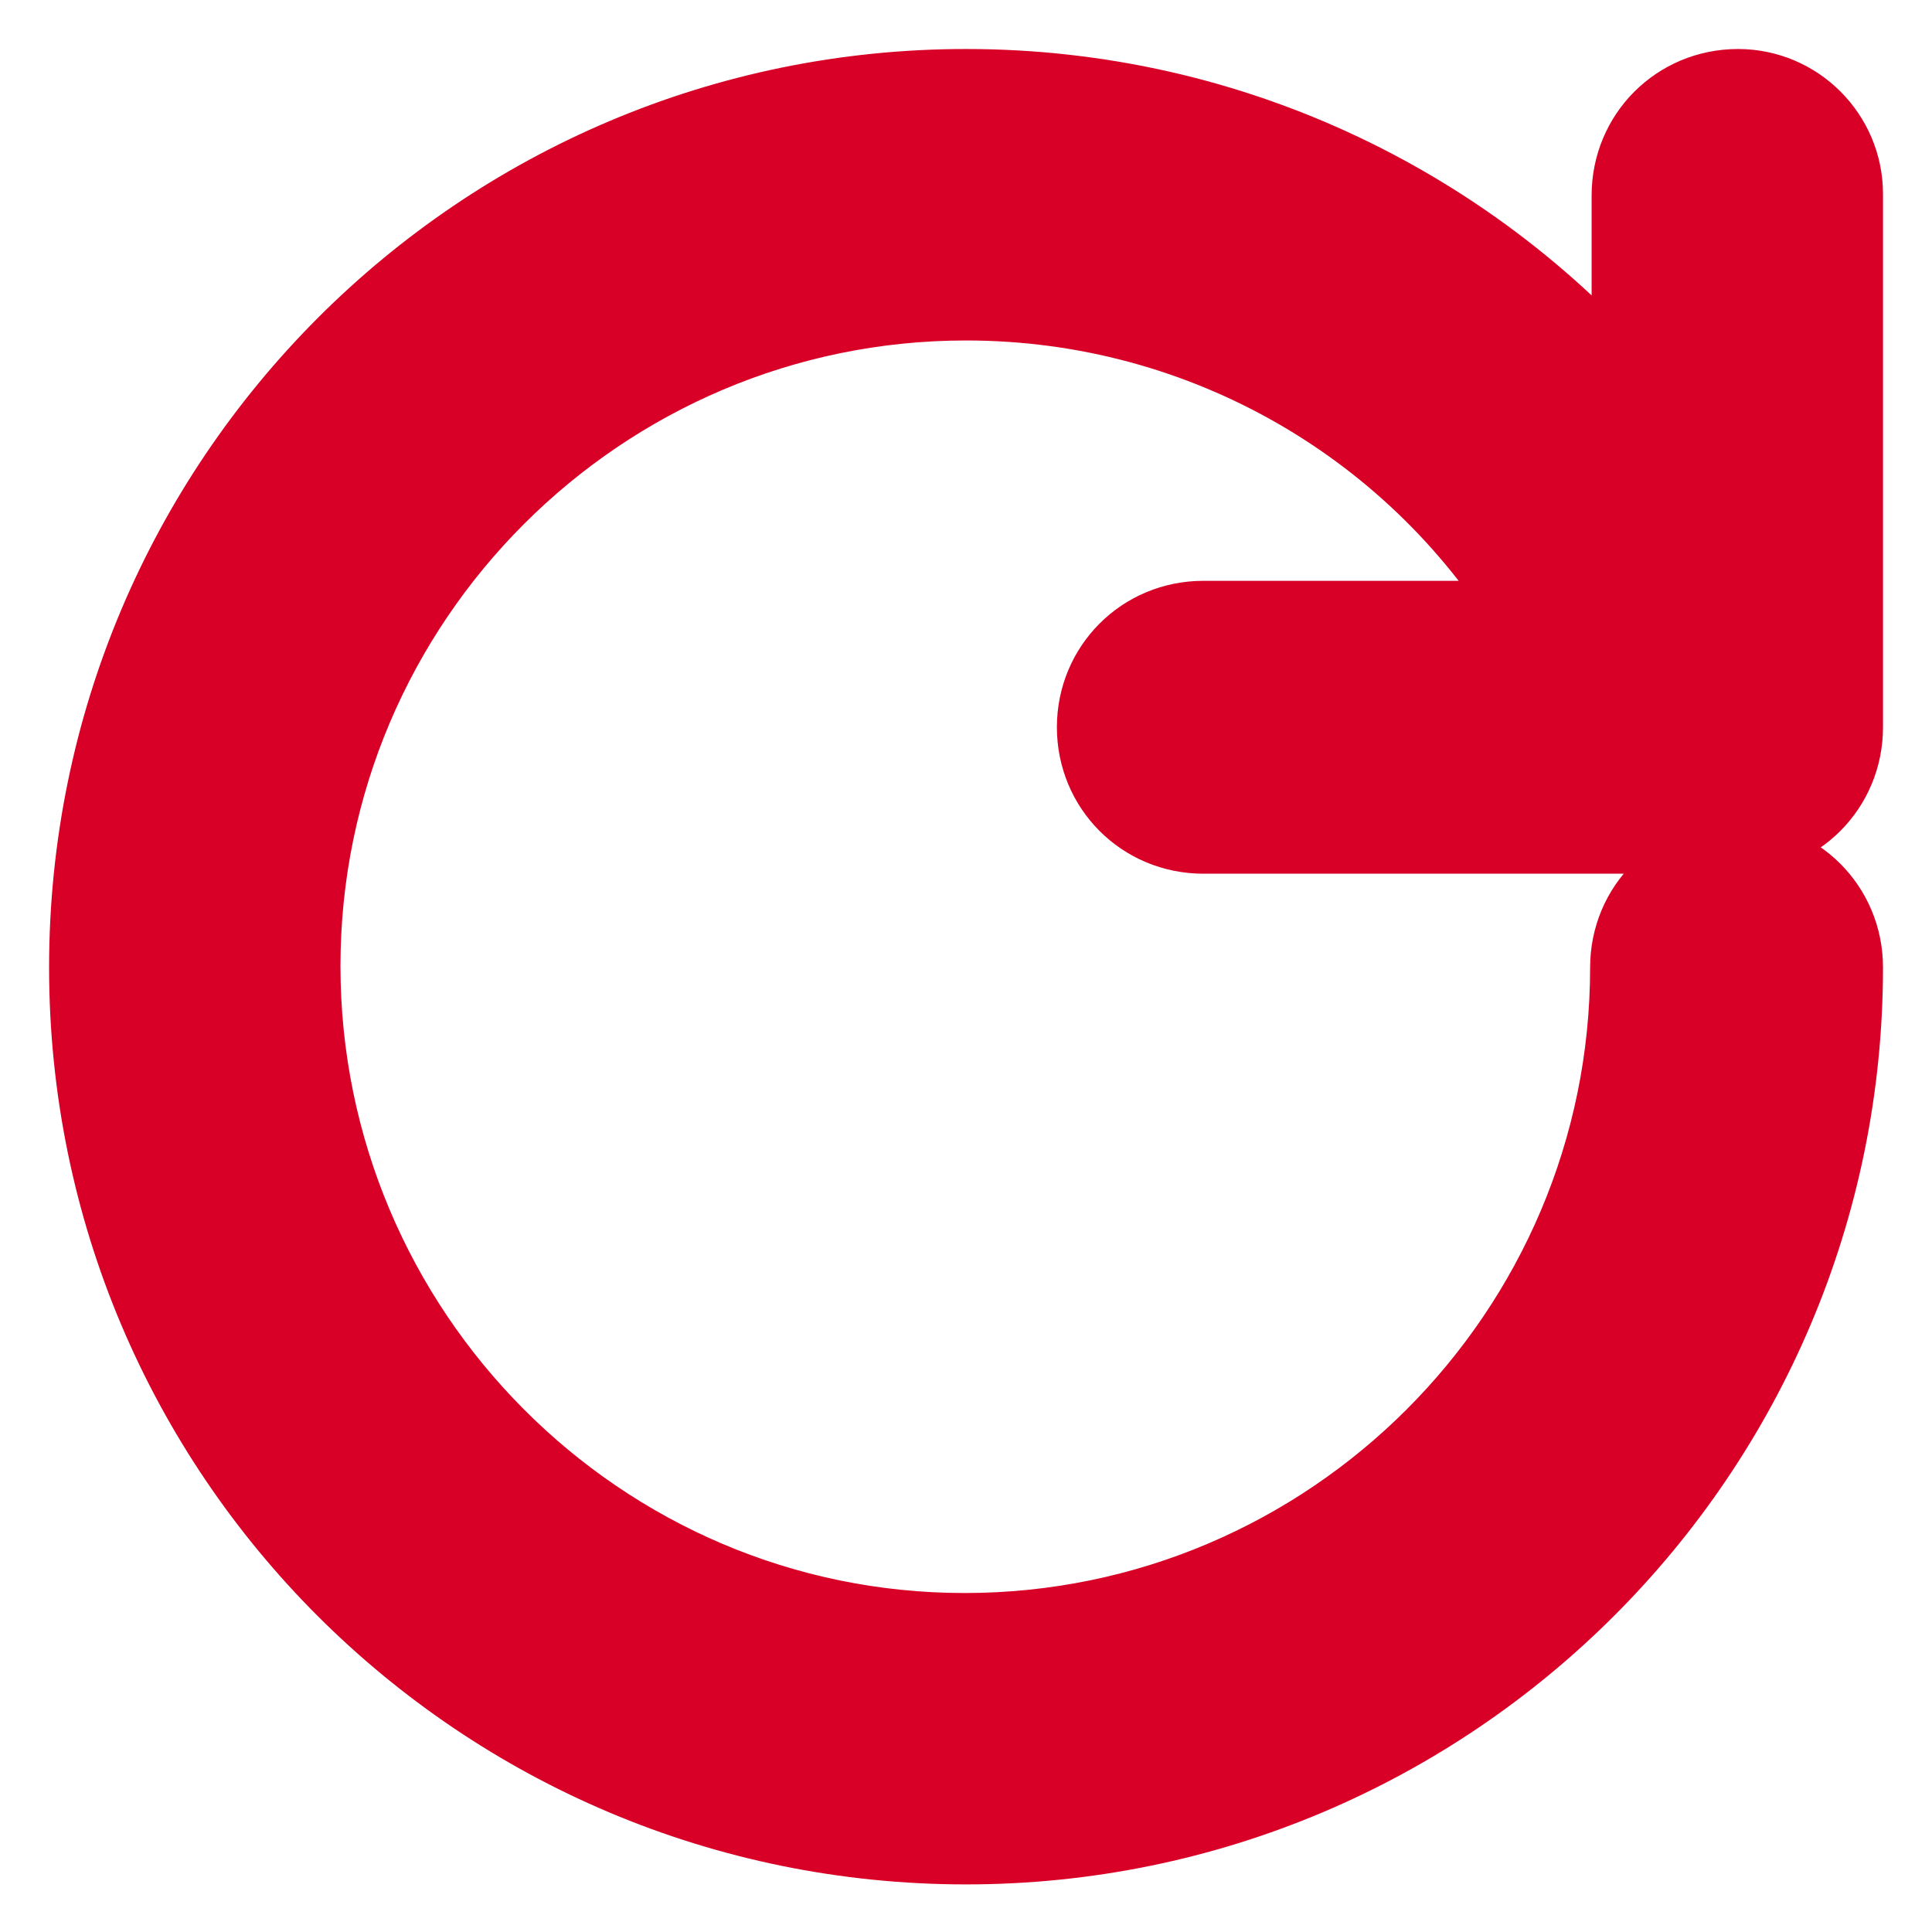 <svg width="22" height="22" viewBox="0 0 22 22" fill="none" xmlns="http://www.w3.org/2000/svg">
<g clip-path="url(#clip0_1807_19322)">
<path d="M19.791 1.058C19.141 1.058 18.624 1.575 18.624 2.226V4.616C16.777 2.413 14.023 1.058 11.001 1.058C5.514 1.058 1.059 5.515 1.059 11.016C1.059 16.518 5.516 20.958 11.001 20.958C16.486 20.958 20.942 16.502 20.942 11.016C20.942 10.366 20.425 9.849 19.775 9.849C19.124 9.849 18.607 10.366 18.607 11.016C18.607 15.217 15.185 18.64 10.984 18.64C6.786 18.64 3.377 15.203 3.377 11C3.377 6.799 6.8 3.377 11.001 3.377C13.738 3.377 16.209 4.83 17.552 7.114H13.703C13.052 7.114 12.535 7.631 12.535 8.281C12.535 8.932 13.052 9.449 13.703 9.449H19.775C20.425 9.449 20.942 8.932 20.942 8.281V2.209C20.942 1.575 20.425 1.058 19.791 1.058Z" fill="#D80027" stroke="#D80027"/>
</g>
<defs>
<clipPath id="clip0_1807_19322">
<rect width="21" height="21" fill="white" transform="translate(0.5 0.5)"/>
</clipPath>
</defs>
</svg>
